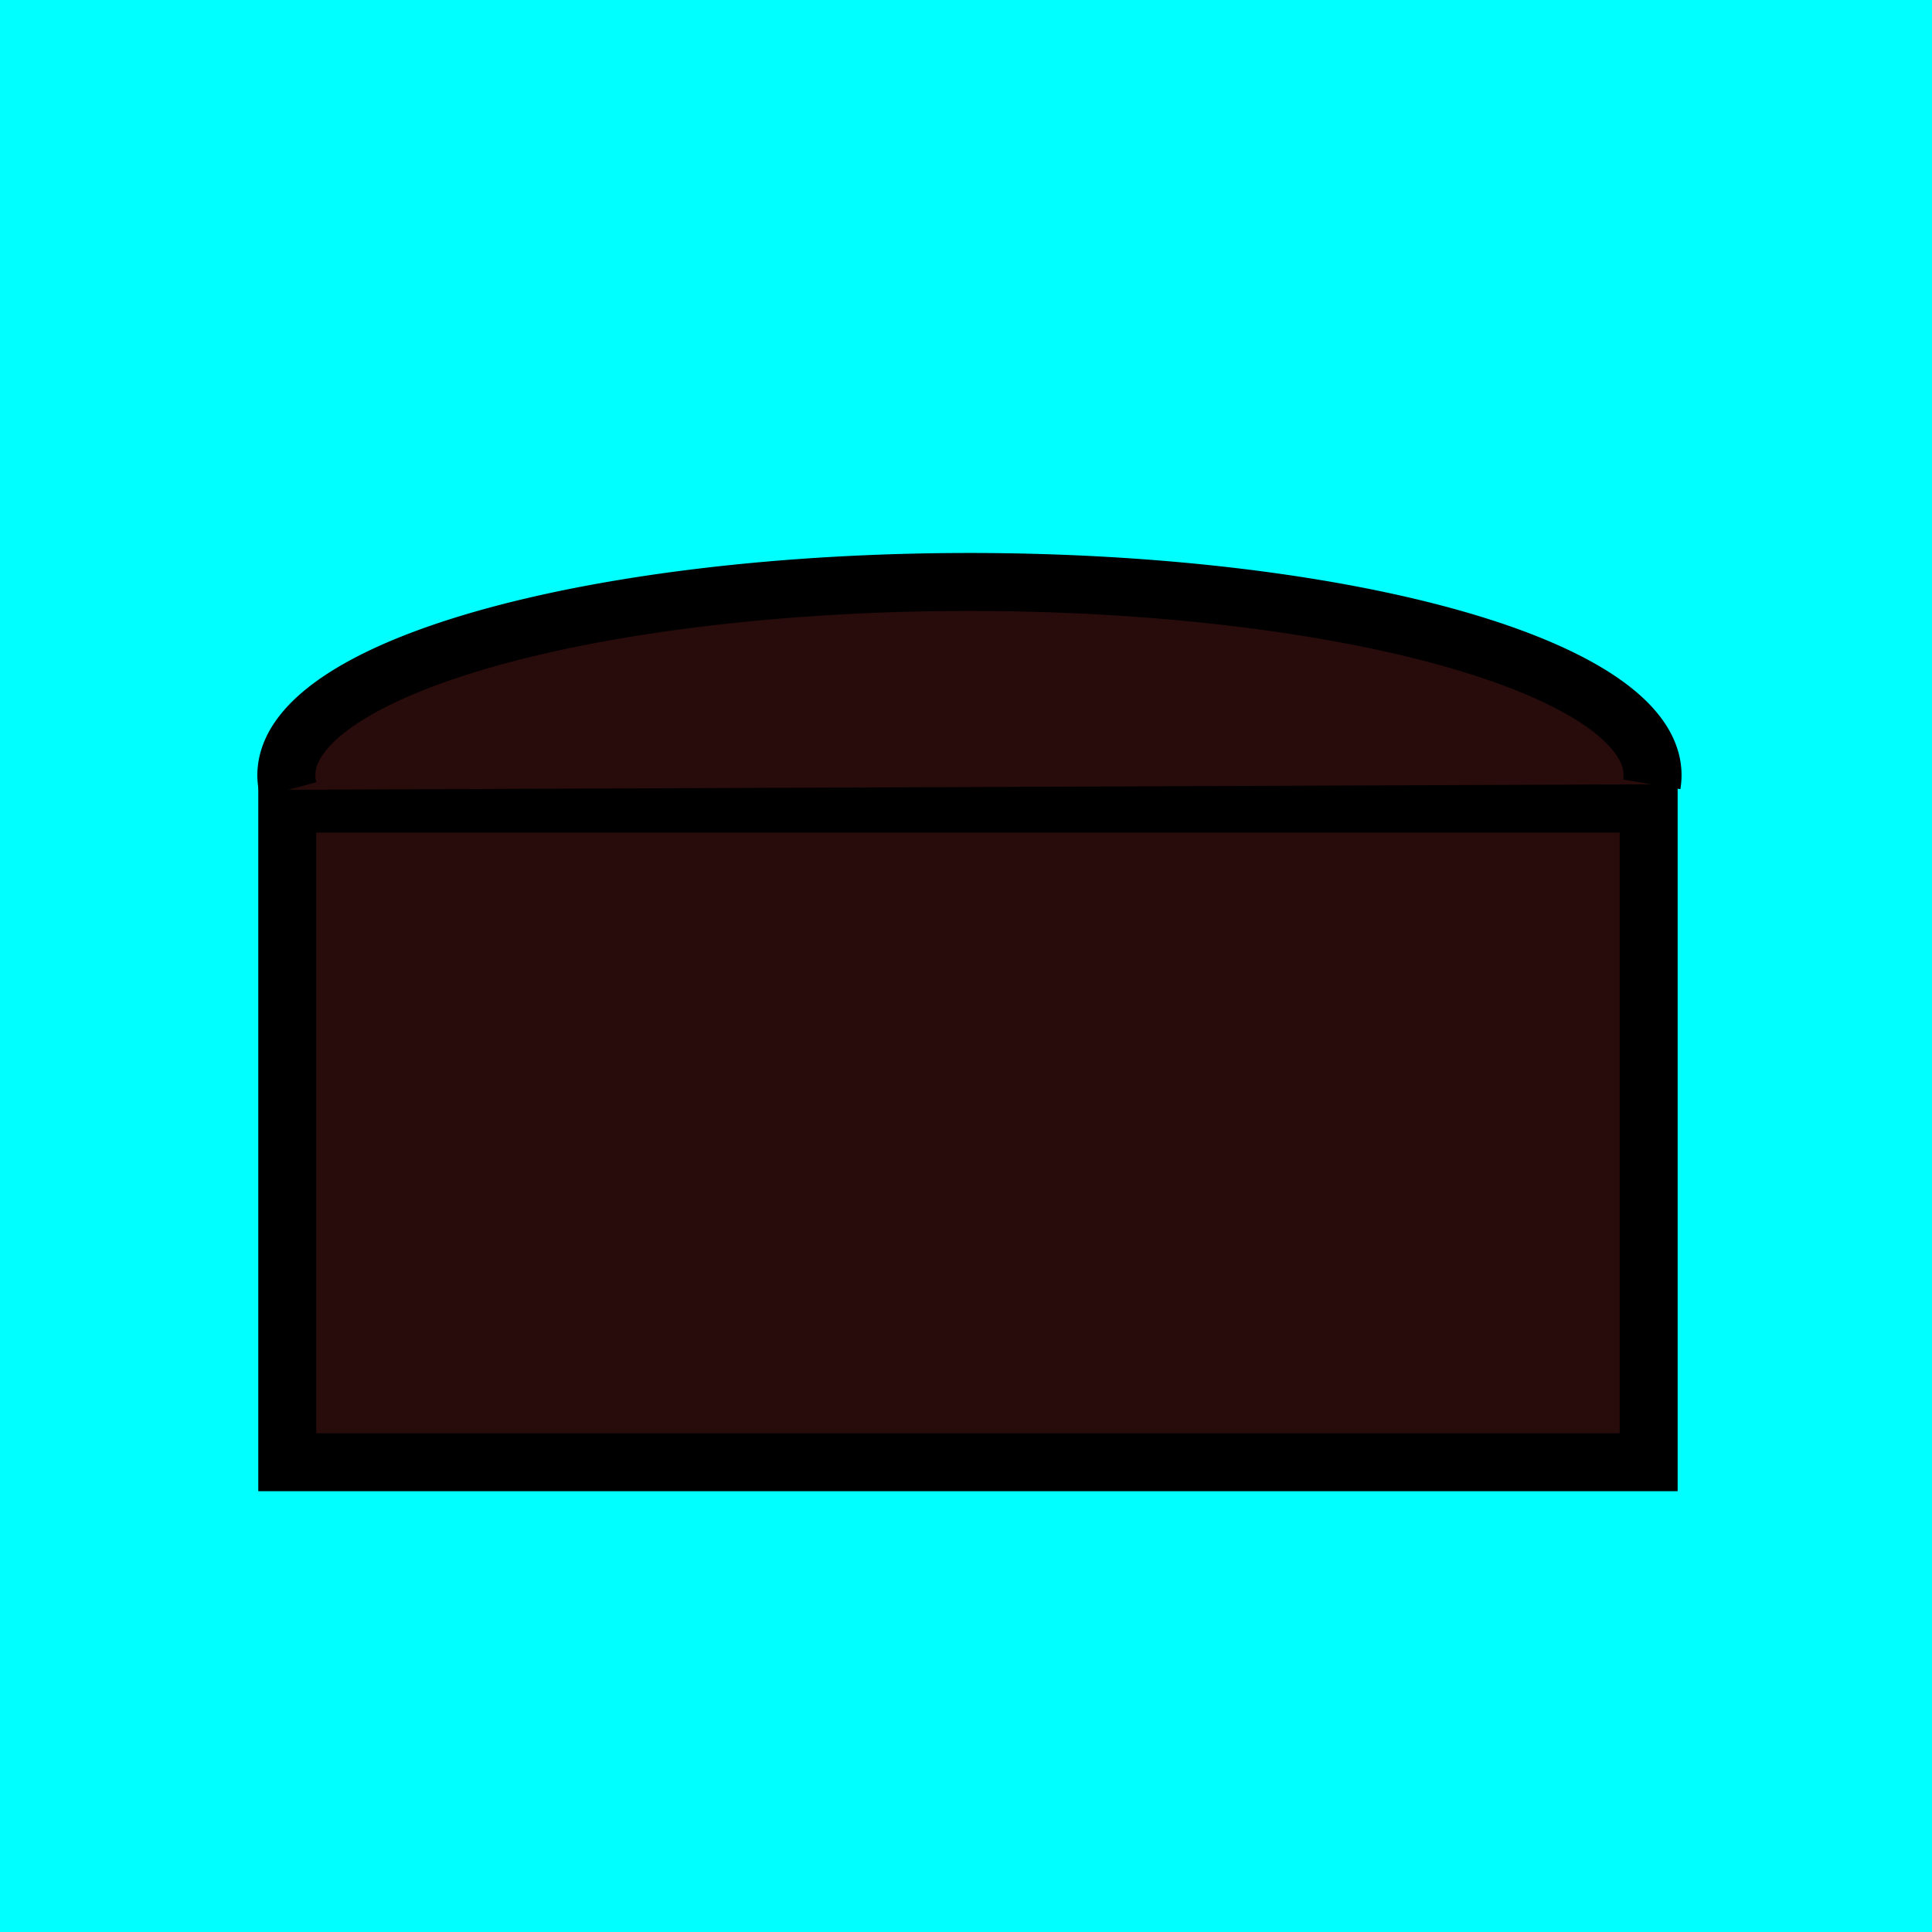 <?xml version="1.0" encoding="UTF-8" standalone="no"?>
<svg
   xmlns:dc="http://purl.org/dc/elements/1.1/"
   xmlns:cc="http://creativecommons.org/ns#"
   xmlns:rdf="http://www.w3.org/1999/02/22-rdf-syntax-ns#"
   xmlns:svg="http://www.w3.org/2000/svg"
   xmlns="http://www.w3.org/2000/svg"
   xmlns:sodipodi="http://sodipodi.sourceforge.net/DTD/sodipodi-0.dtd"
   xmlns:inkscape="http://www.inkscape.org/namespaces/inkscape"
   width="100mm"
   height="100mm"
   viewBox="0 0 100 100"
   version="1.1"
   id="svg2190"
   inkscape:version="1.0.1 (3bc2e813f5, 2020-09-07)"
   sodipodi:docname="rock.svg">
  <defs
     id="defs2184" />
  <sodipodi:namedview
     id="base"
     pagecolor="#ffffff"
     bordercolor="#666666"
     borderopacity="1.0"
     inkscape:pageopacity="0.0"
     inkscape:pageshadow="2"
     inkscape:zoom="1.4"
     inkscape:cx="71.116261"
     inkscape:cy="190.58831"
     inkscape:document-units="mm"
     inkscape:current-layer="layer1"
     inkscape:document-rotation="0"
     showgrid="false"
     showguides="true"
     inkscape:window-width="1920"
     inkscape:window-height="963"
     inkscape:window-x="0"
     inkscape:window-y="0"
     inkscape:window-maximized="1" />
  <g
     inkscape:label="Calque 1"
     inkscape:groupmode="layer"
     id="layer1"
     transform="translate(0.107,-95.899)">
    <rect
       style="fill:#00ffff;stroke:#00ffff;stroke-width:0.254;stroke-opacity:1"
       id="main"
       width="99.746"
       height="99.746"
       x="0.02"
       y="96.026"
       inkscape:export-xdpi="8.1300001"
       inkscape:export-ydpi="8.1300001" />
    <rect
       style="fill:#280b0b;stroke:#000000;stroke-width:3;stroke-opacity:1"
       id="rect2759"
       width="70.466"
       height="34.093"
       x="14.762"
       y="137.49" />
    <path
       style="fill:#280b0b;stroke:#000000;stroke-width:3;stroke-opacity:1"
       id="path2761"
       sodipodi:type="arc"
       sodipodi:cx="50.071743"
       sodipodi:cy="136.02026"
       sodipodi:rx="35.357708"
       sodipodi:ry="9.9987564"
       sodipodi:start="3.0657413"
       sodipodi:end="0.047538741"
       sodipodi:arc-type="arc"
       d="m 14.816,136.778 a 35.358,9.999 0 0 1 16.525,-9.238 35.358,9.999 0 0 1 36.606,-0.147 35.358,9.999 0 0 1 17.443,9.102"
       sodipodi:open="true" />
  </g>
</svg>
